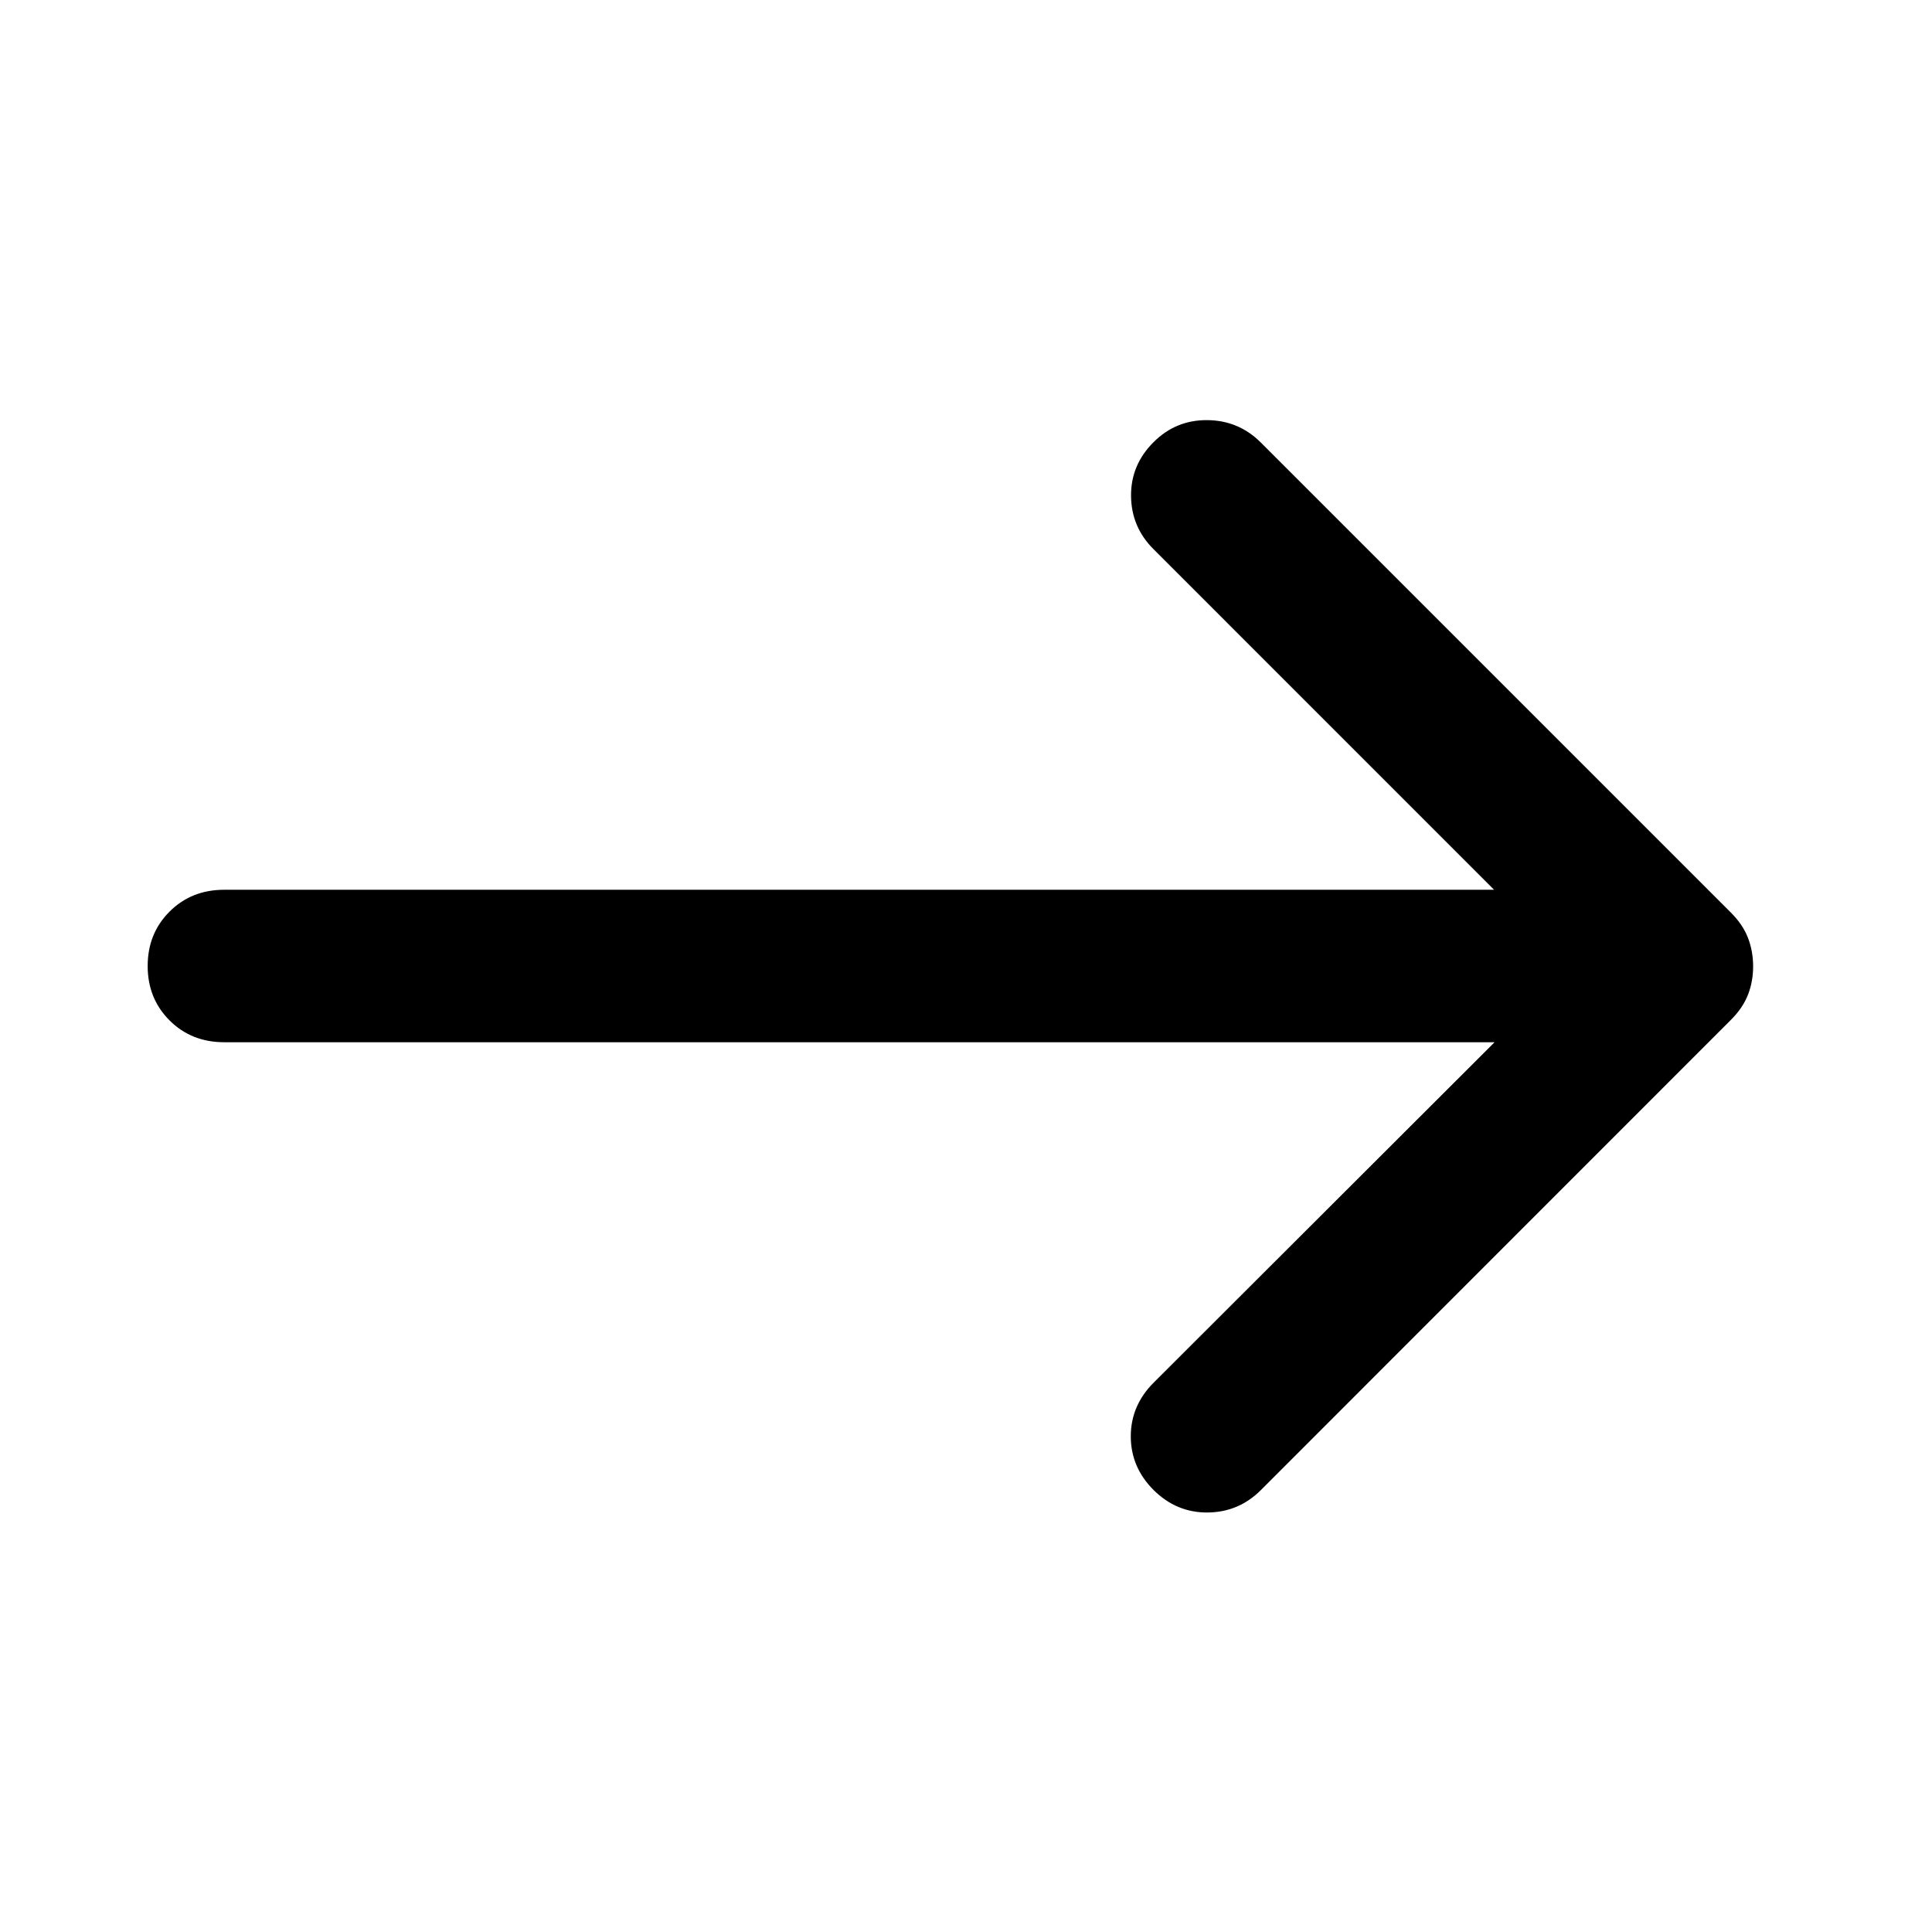 <svg xmlns="http://www.w3.org/2000/svg" viewBox="0 -960 960 960" width="32" height="32"><path d="M742.64-442.12H111.42q-16.33 0-27.18-10.86Q73.38-463.83 73.38-480t10.86-27.02q10.85-10.86 27.18-10.86H742.4L573.24-687.05q-11.1-11.02-11.23-26.52-.13-15.49 11.23-26.76 11.02-11.03 26.64-10.91 15.62.12 26.64 11.15l233.57 233.57q5.9 5.89 8.46 12.51 2.57 6.63 2.57 14.25 0 7.46-2.57 14.05-2.56 6.58-8.46 12.47L626.52-219.59q-11.02 11.02-26.47 11.14-15.46.12-26.81-11.14-11.36-11.35-11.36-26.69 0-15.33 11.36-26.68l169.4-169.16Z"/></svg>